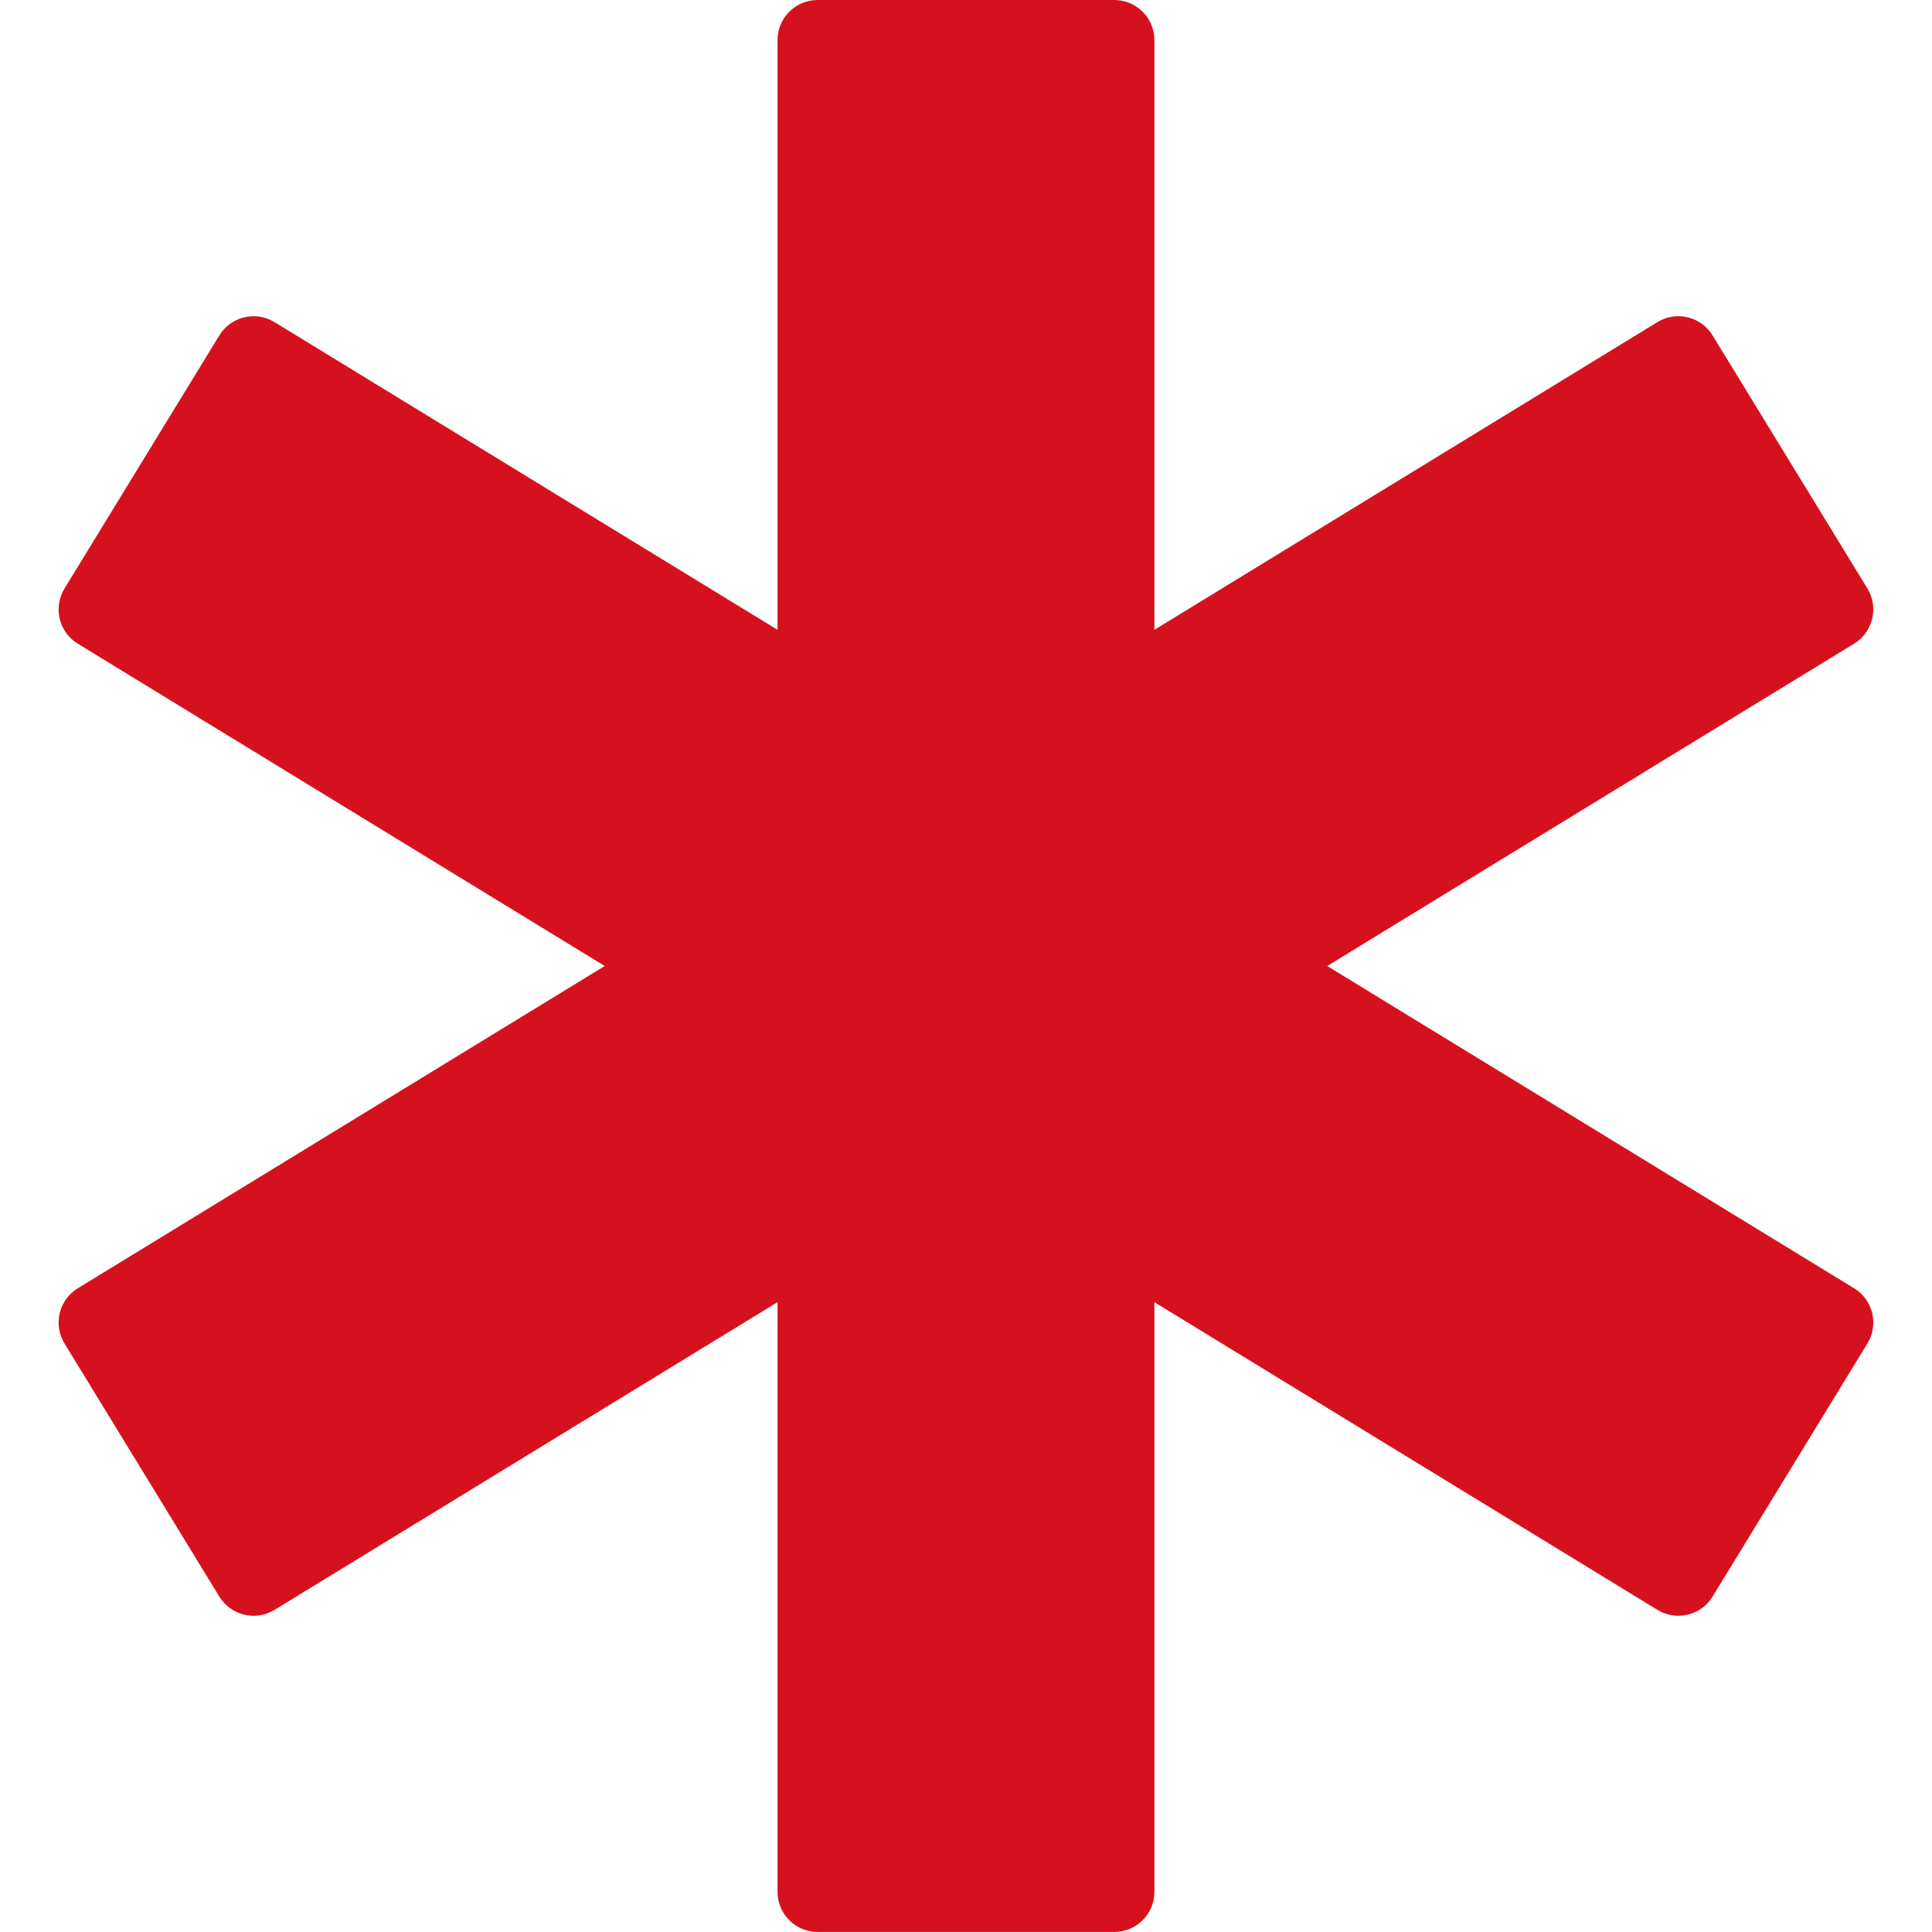 <svg width="65" height="65" viewBox="0 0 65 65" fill="none" xmlns="http://www.w3.org/2000/svg">
<path d="M62.381 43.344L44.652 32.5L62.38 21.655C62.685 21.468 62.904 21.168 62.987 20.82C63.071 20.471 63.013 20.105 62.827 19.799L57.617 11.284C57.229 10.648 56.397 10.448 55.762 10.837L38.839 21.189V1.349C38.839 0.605 38.234 0 37.489 0H27.508C26.763 0 26.159 0.605 26.159 1.349V21.189L9.235 10.837C8.598 10.449 7.768 10.648 7.379 11.285L2.17 19.8C1.984 20.105 1.926 20.472 2.009 20.82C2.093 21.169 2.311 21.469 2.616 21.656L20.345 32.5L2.616 43.344C2.311 43.531 2.093 43.831 2.009 44.179C1.926 44.528 1.984 44.895 2.17 45.2L7.379 53.715C7.768 54.35 8.598 54.551 9.235 54.163L26.159 43.81V63.65C26.159 64.395 26.763 64.999 27.508 64.999H37.489C38.234 64.999 38.839 64.395 38.839 63.65V43.811L55.762 54.162C56.398 54.551 57.23 54.35 57.618 53.715L62.827 45.2C63.014 44.895 63.072 44.528 62.988 44.18C62.905 43.831 62.686 43.531 62.381 43.344Z" fill="#D6111E"/>
</svg>
